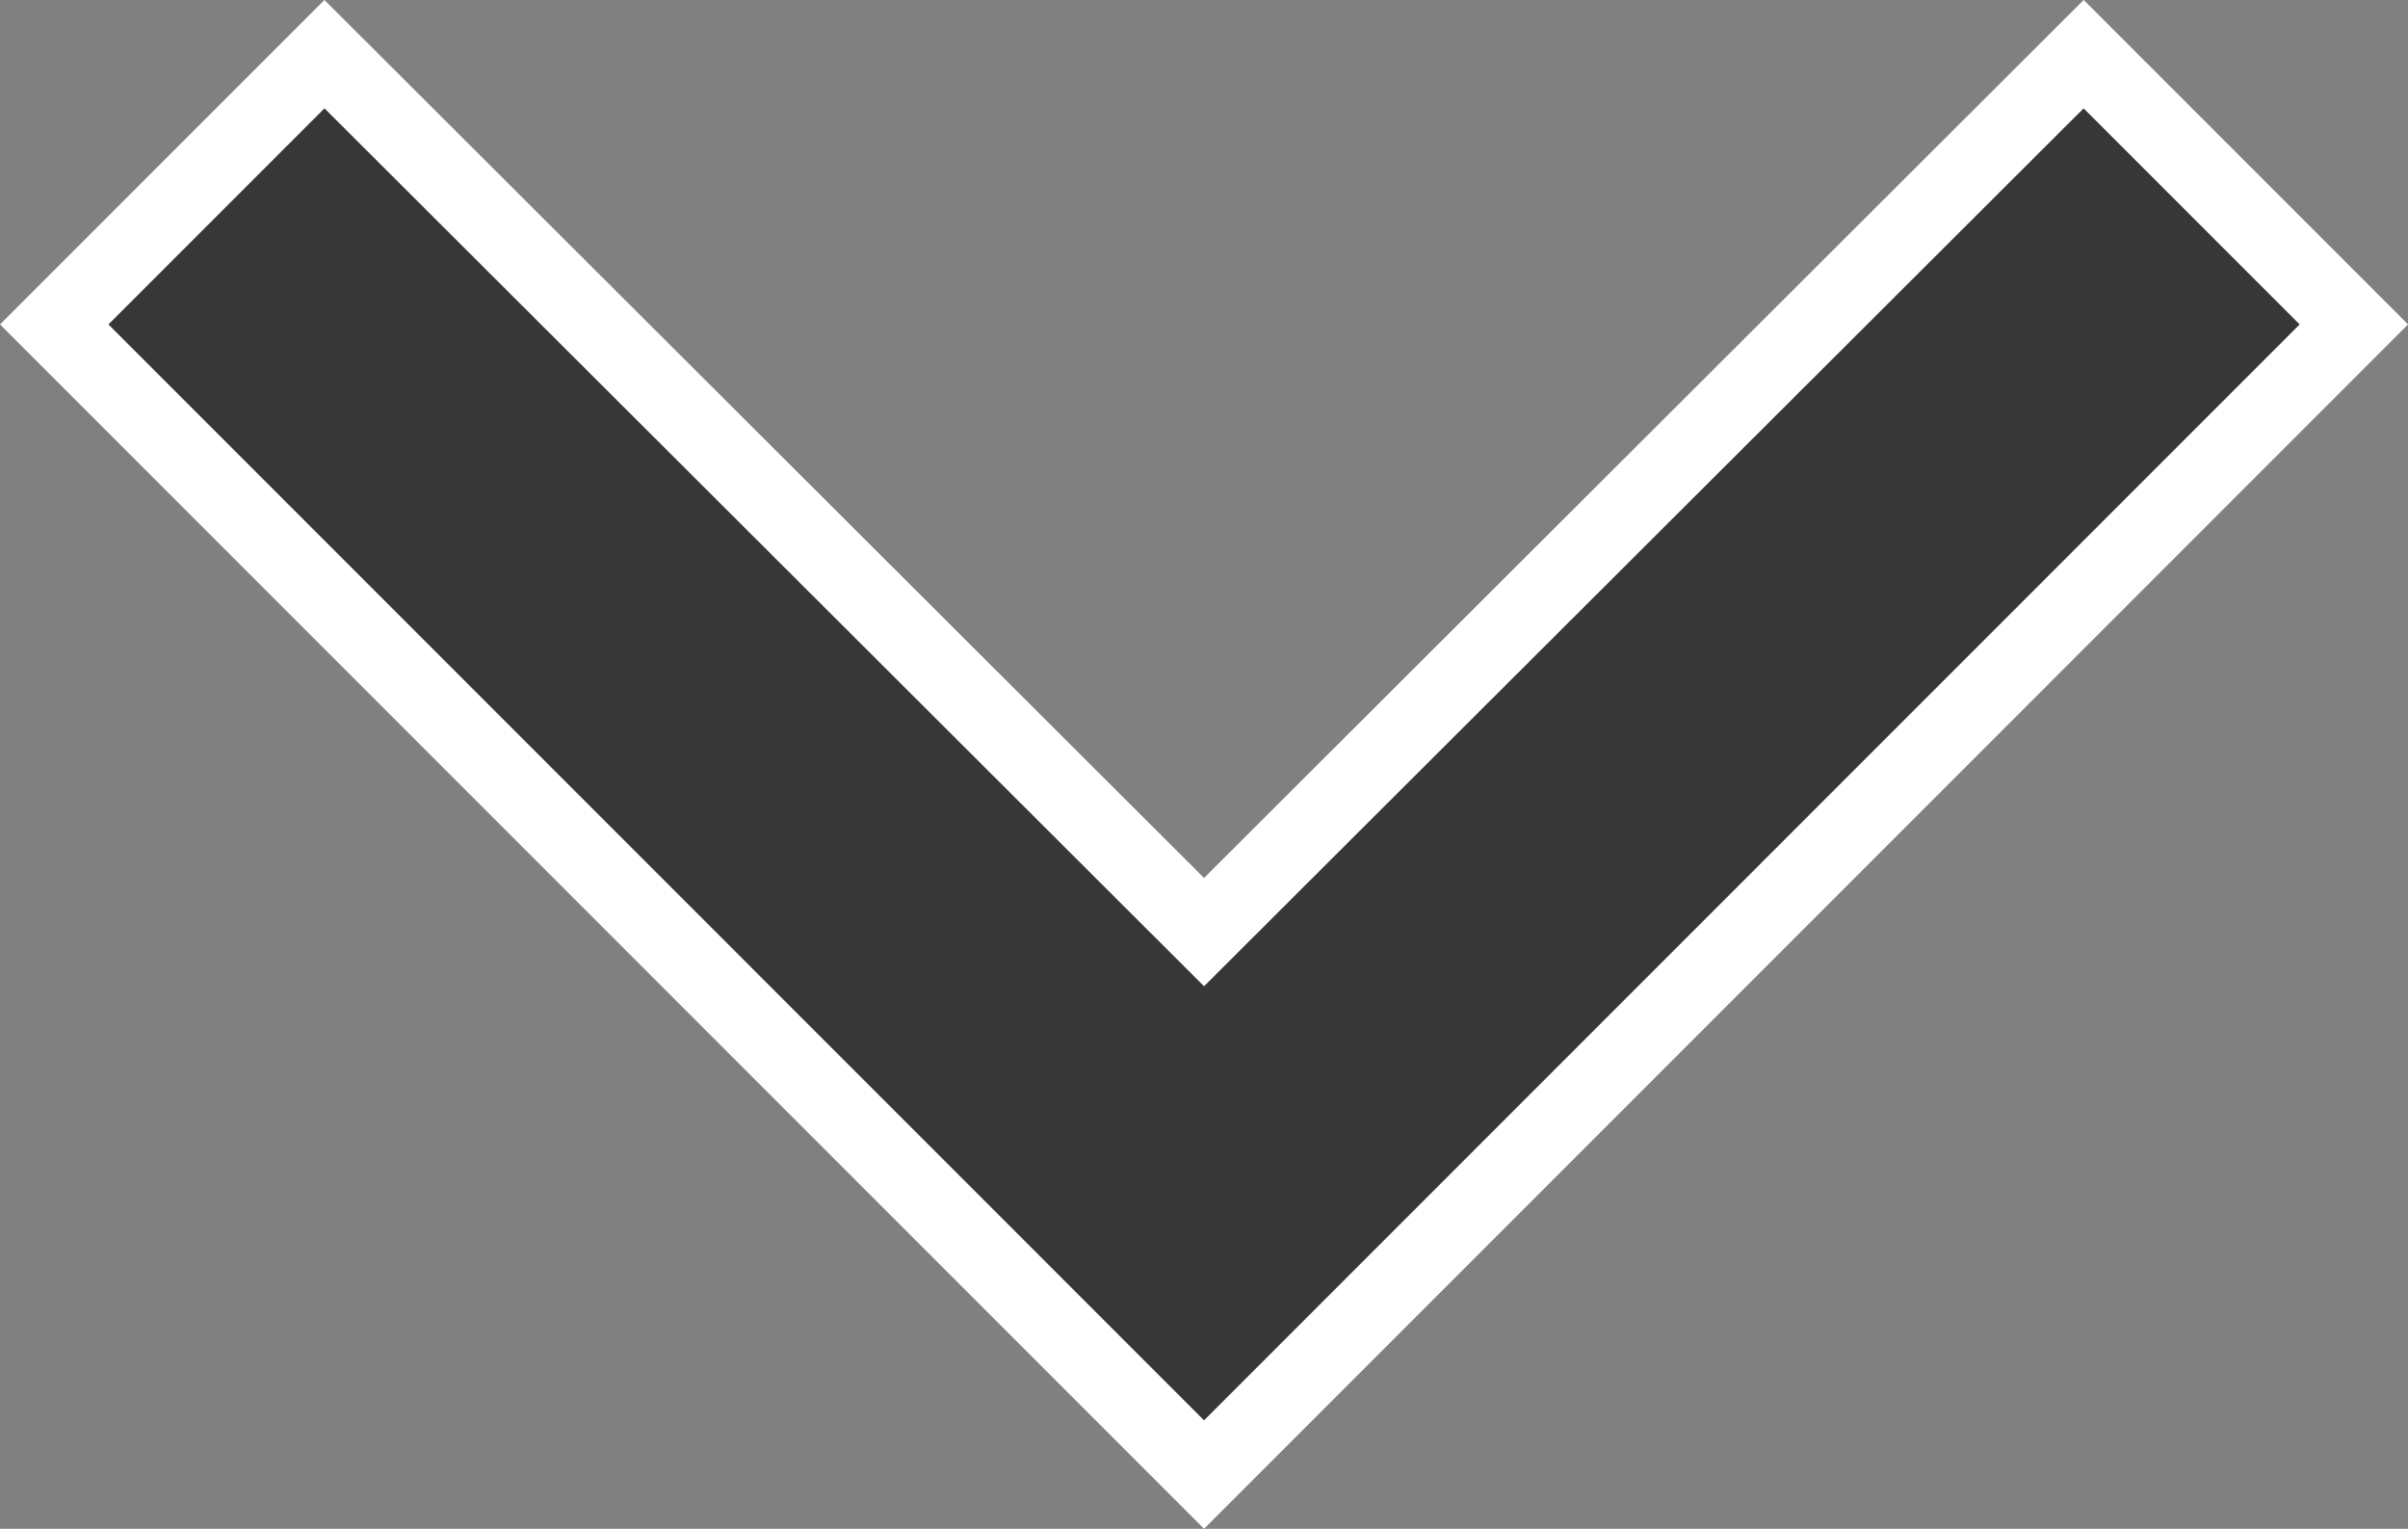 <svg xmlns="http://www.w3.org/2000/svg" width="25.131" height="15.951" viewBox="0 0 25.131 15.951"><rect x="0" y="0" width="25.131" height="15.951" fill="#808080" stroke="none"/><defs><style>.a{fill:#373737;stroke:#fff;stroke-width:0.8px;}</style></defs><path class="a" d="M11.82,26.82,21,17.66l9.18,9.16L33,24,21,12,9,24Z" transform="translate(33.566 27.385) rotate(180)"/></svg>